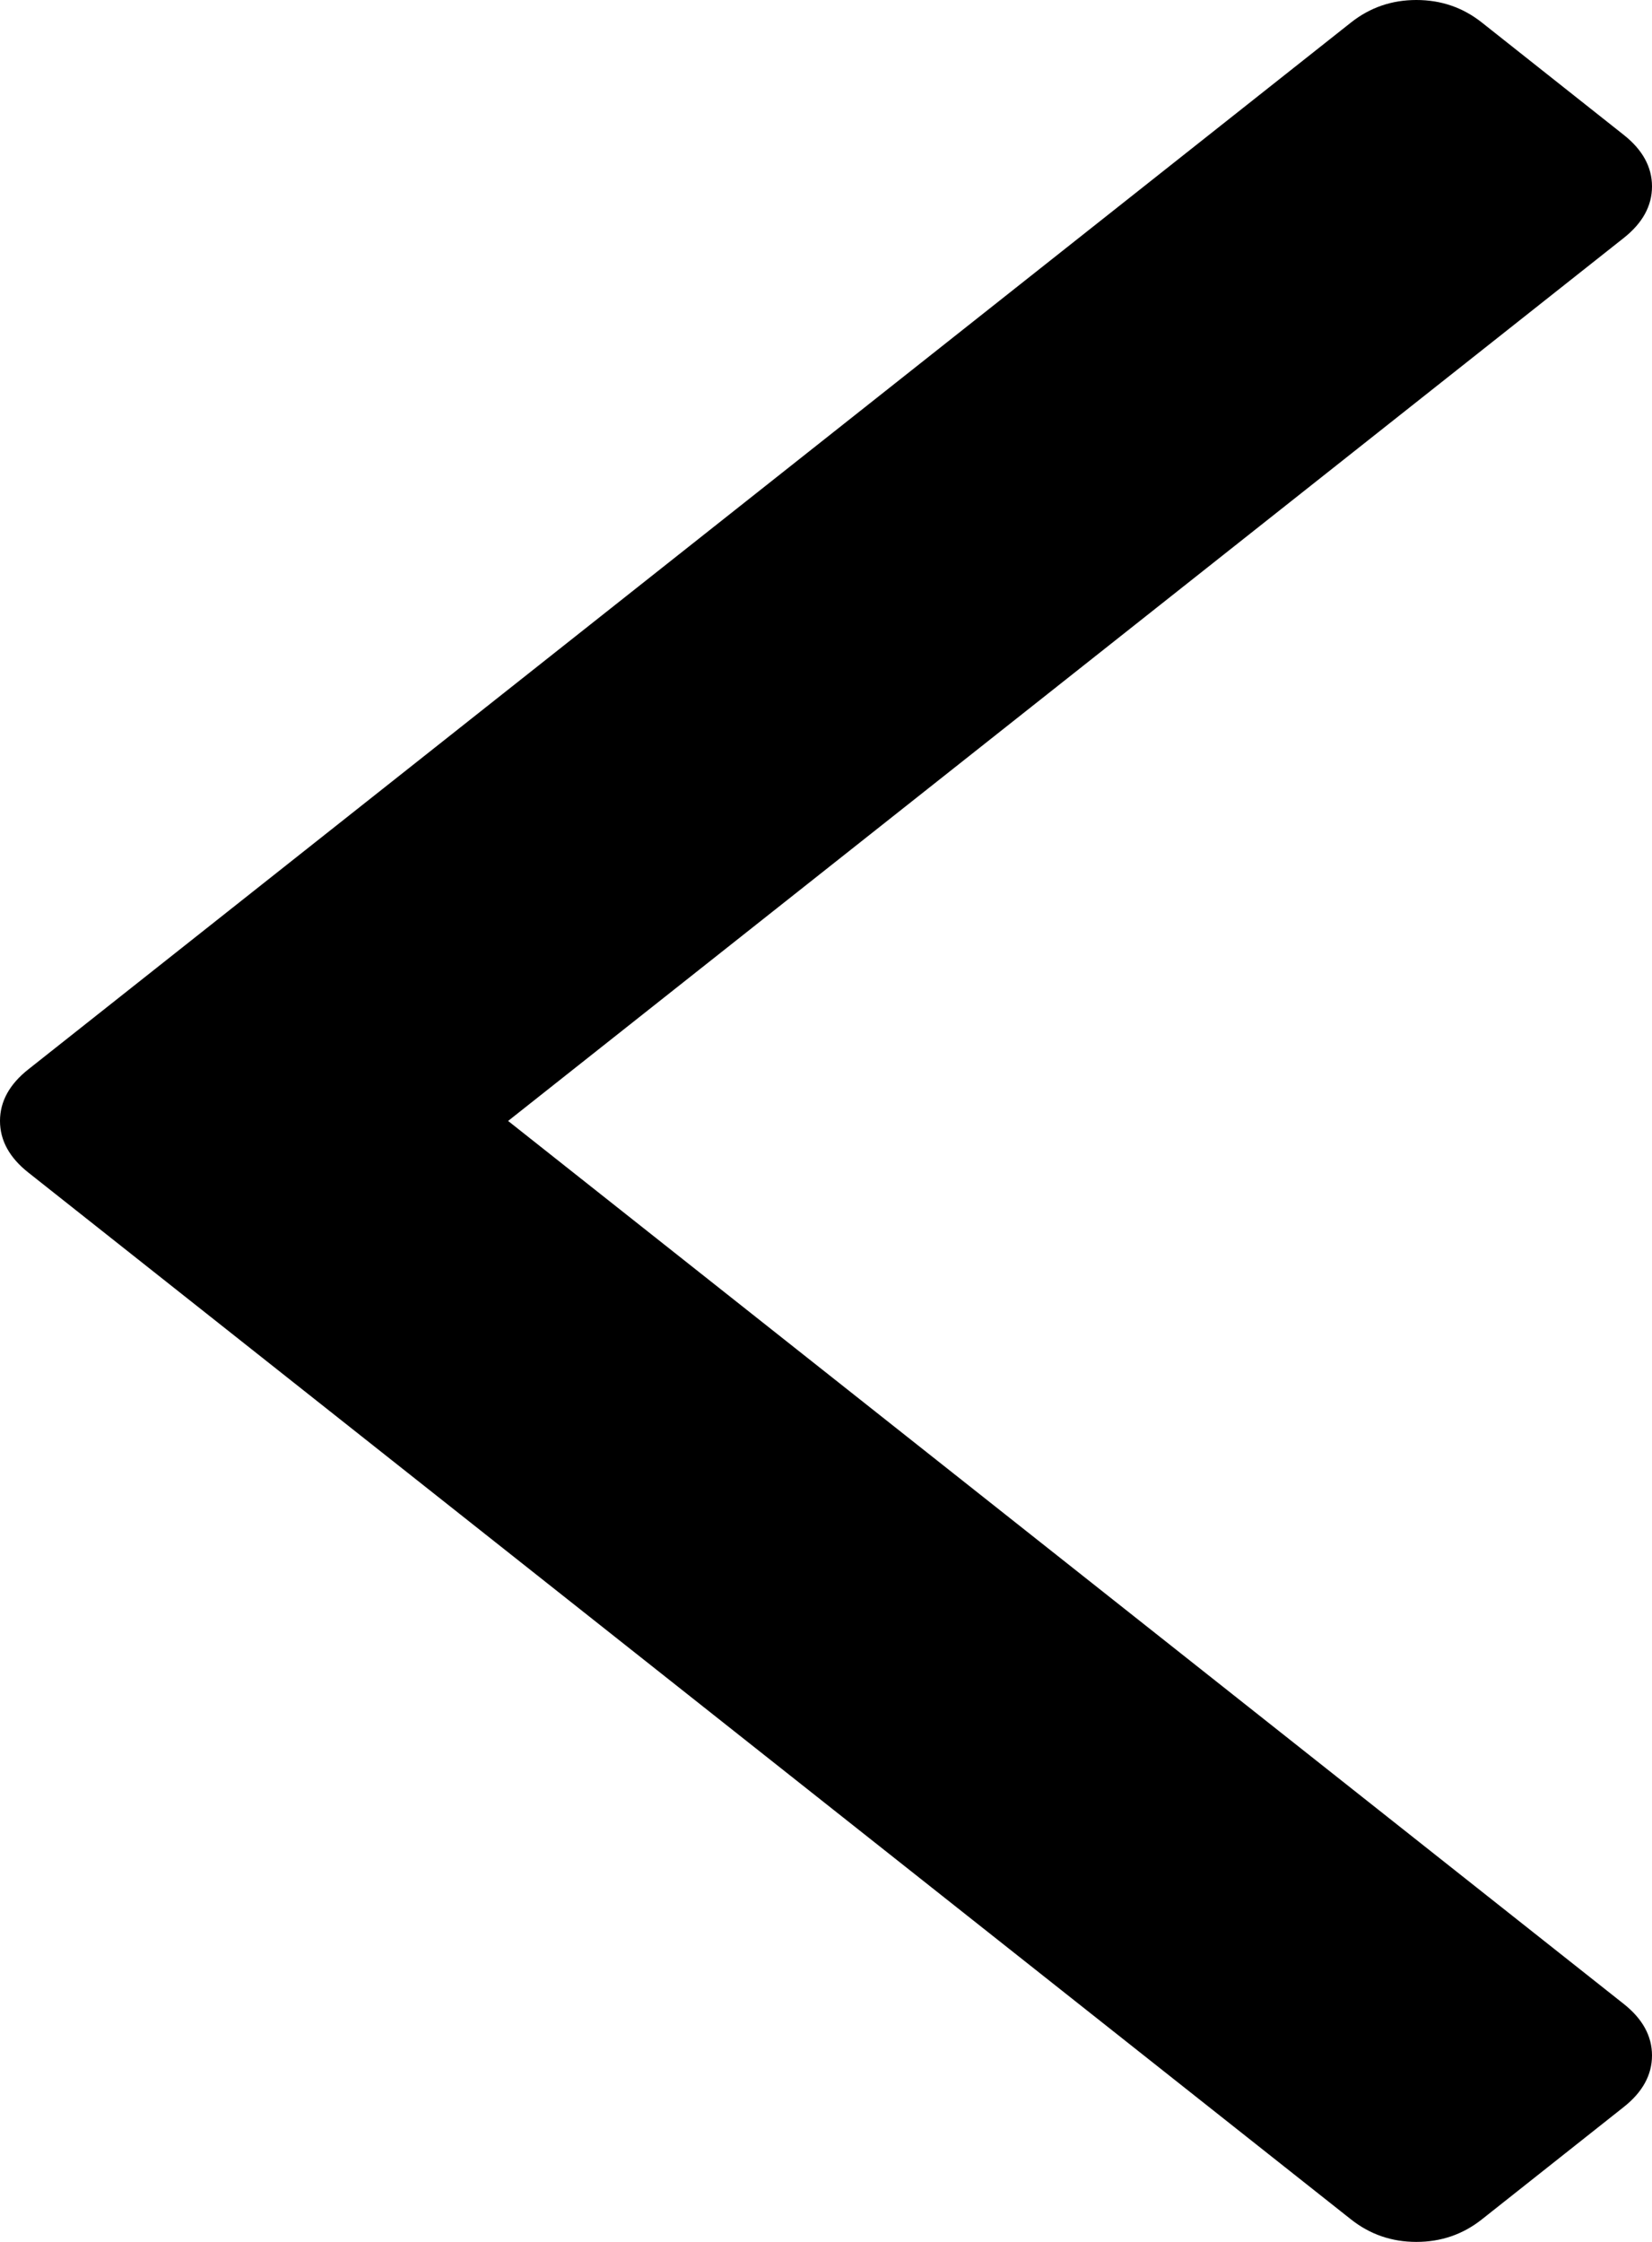 ﻿<?xml version="1.0" encoding="utf-8"?>
<svg version="1.1" xmlns:xlink="http://www.w3.org/1999/xlink" width="14px" height="19px" xmlns="http://www.w3.org/2000/svg">
  <g transform="matrix(1 0 0 1 -920 -101 )">
    <path d="M 13.759 1.142  C 13.92 1.269  14 1.415  14 1.58  C 14 1.745  13.92 1.891  13.759 2.018  L 4.306 9.5  L 13.759 16.982  C 13.92 17.109  14 17.255  14 17.42  C 14 17.585  13.92 17.731  13.759 17.858  L 12.557 18.81  C 12.396 18.937  12.212 19  12.003 19  C 11.795 19  11.611 18.937  11.45 18.81  L 0.241 9.938  C 0.08 9.811  0 9.665  0 9.5  C 0 9.335  0.08 9.189  0.241 9.062  L 11.45 0.19  C 11.611 0.063  11.795 0  12.003 0  C 12.212 0  12.396 0.063  12.557 0.19  L 13.759 1.142  Z " fill-rule="nonzero" fill="#000000" stroke="none" transform="matrix(1 0 0 1 920 101 )" />
  </g>
</svg>